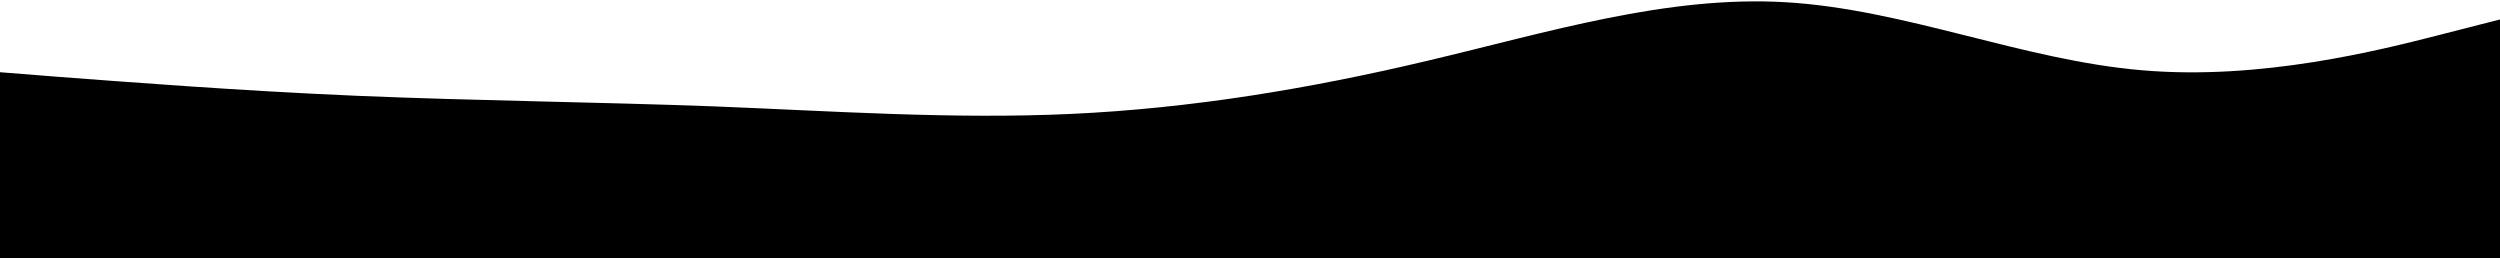 <svg width="900" height="93" viewBox="0 0 900 93" fill="none" xmlns="http://www.w3.org/2000/svg">
<path d="M0 26L21.5 27.7C43 29.3 86 32.7 128.8 34.5C171.7 36.3 214.3 36.7 257.2 38.3C300 40 343 43 385.8 41C428.7 39 471.3 32 514.2 21.8C557 11.7 600 -1.7 642.8 0.8C685.7 3.3 728.3 21.7 771.2 25.3C814 29 857 18 878.5 12.5L900 7V93H878.5C857 93 814 93 771.2 93C728.3 93 685.7 93 642.8 93C600 93 557 93 514.2 93C471.3 93 428.7 93 385.8 93C343 93 300 93 257.2 93C214.3 93 171.7 93 128.8 93C86 93 43 93 21.5 93H0V26Z" fill="black"/>
</svg>
